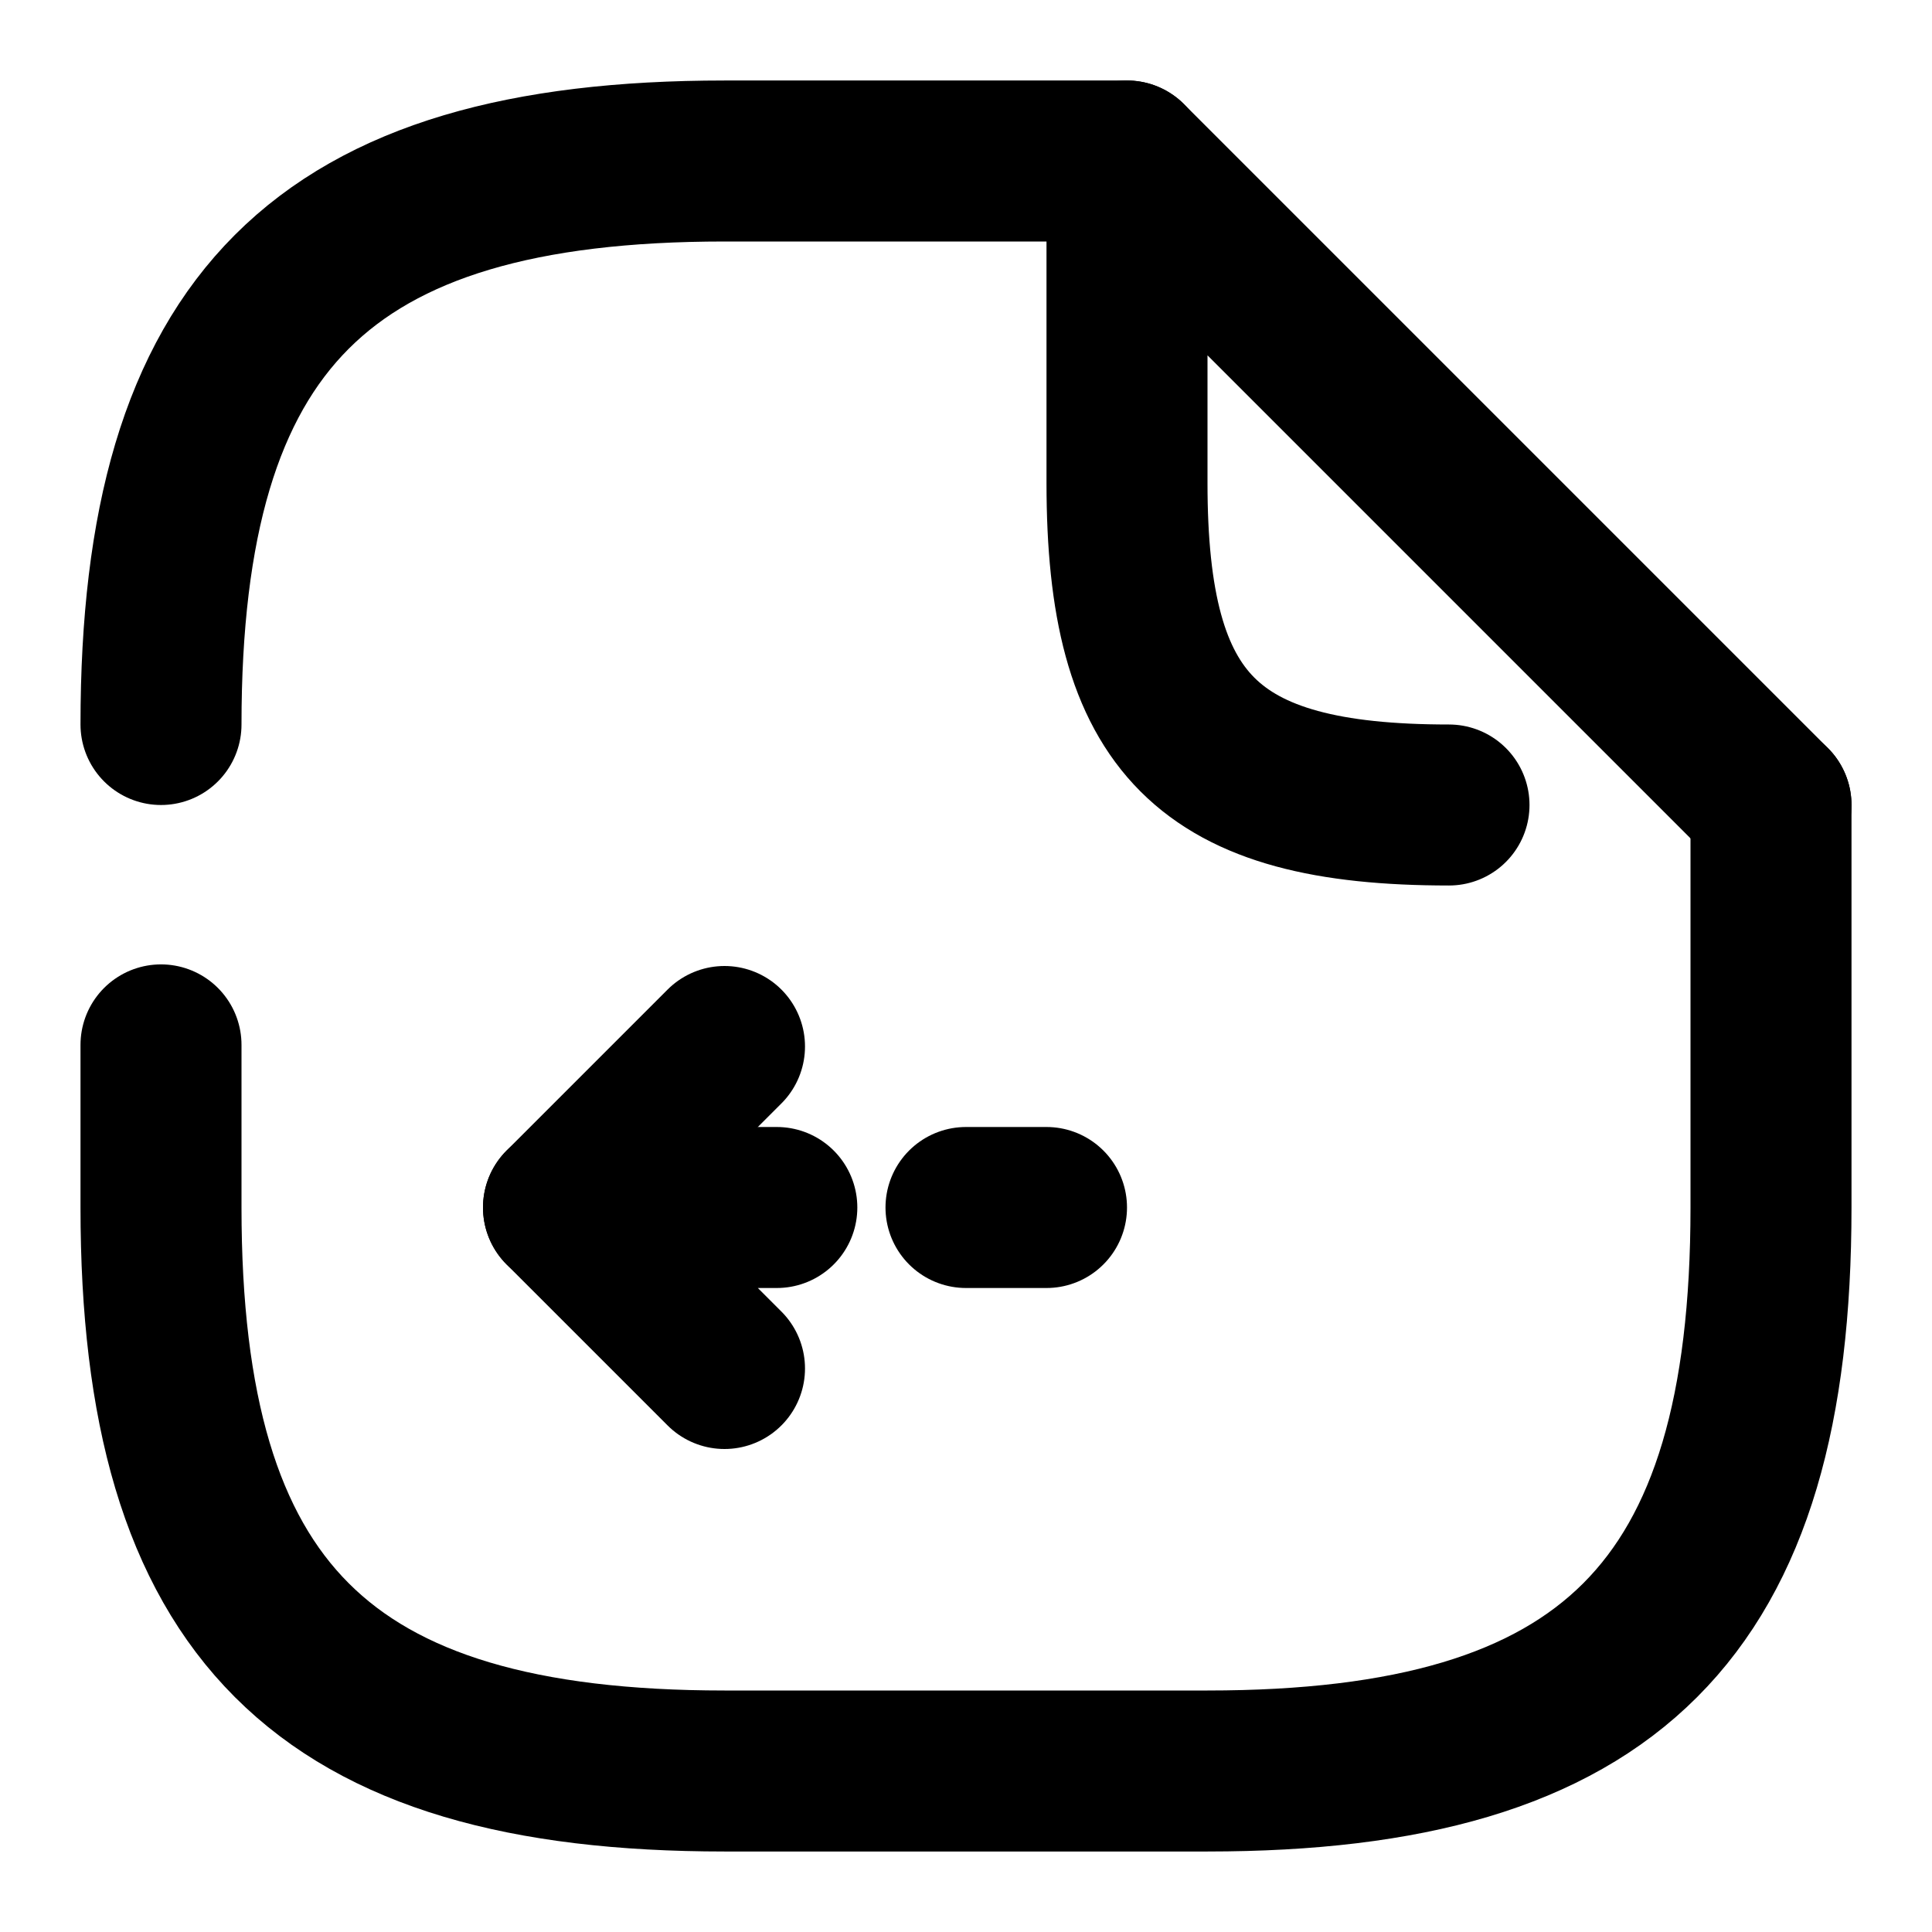 <svg xmlns="http://www.w3.org/2000/svg" width="24" height="24" viewBox="0 0 24 24" fill="none" stroke="currentColor" stroke-width="2" stroke-linecap="round" stroke-linejoin="round" class="feather feather-document-previous"><path d="M9.65 15H7l2 2"></path><path d="M13 15h-1"></path><path d="M7 15l2-2"></path><path d="M2 9c0-5 2-7 7-7h5"></path><path d="M22 10v5c0 5-2 7-7 7H9c-5 0-7-2-7-7v-2.02"></path><path d="M18 10c-3 0-4-1-4-4V2l8 8"></path></svg>
